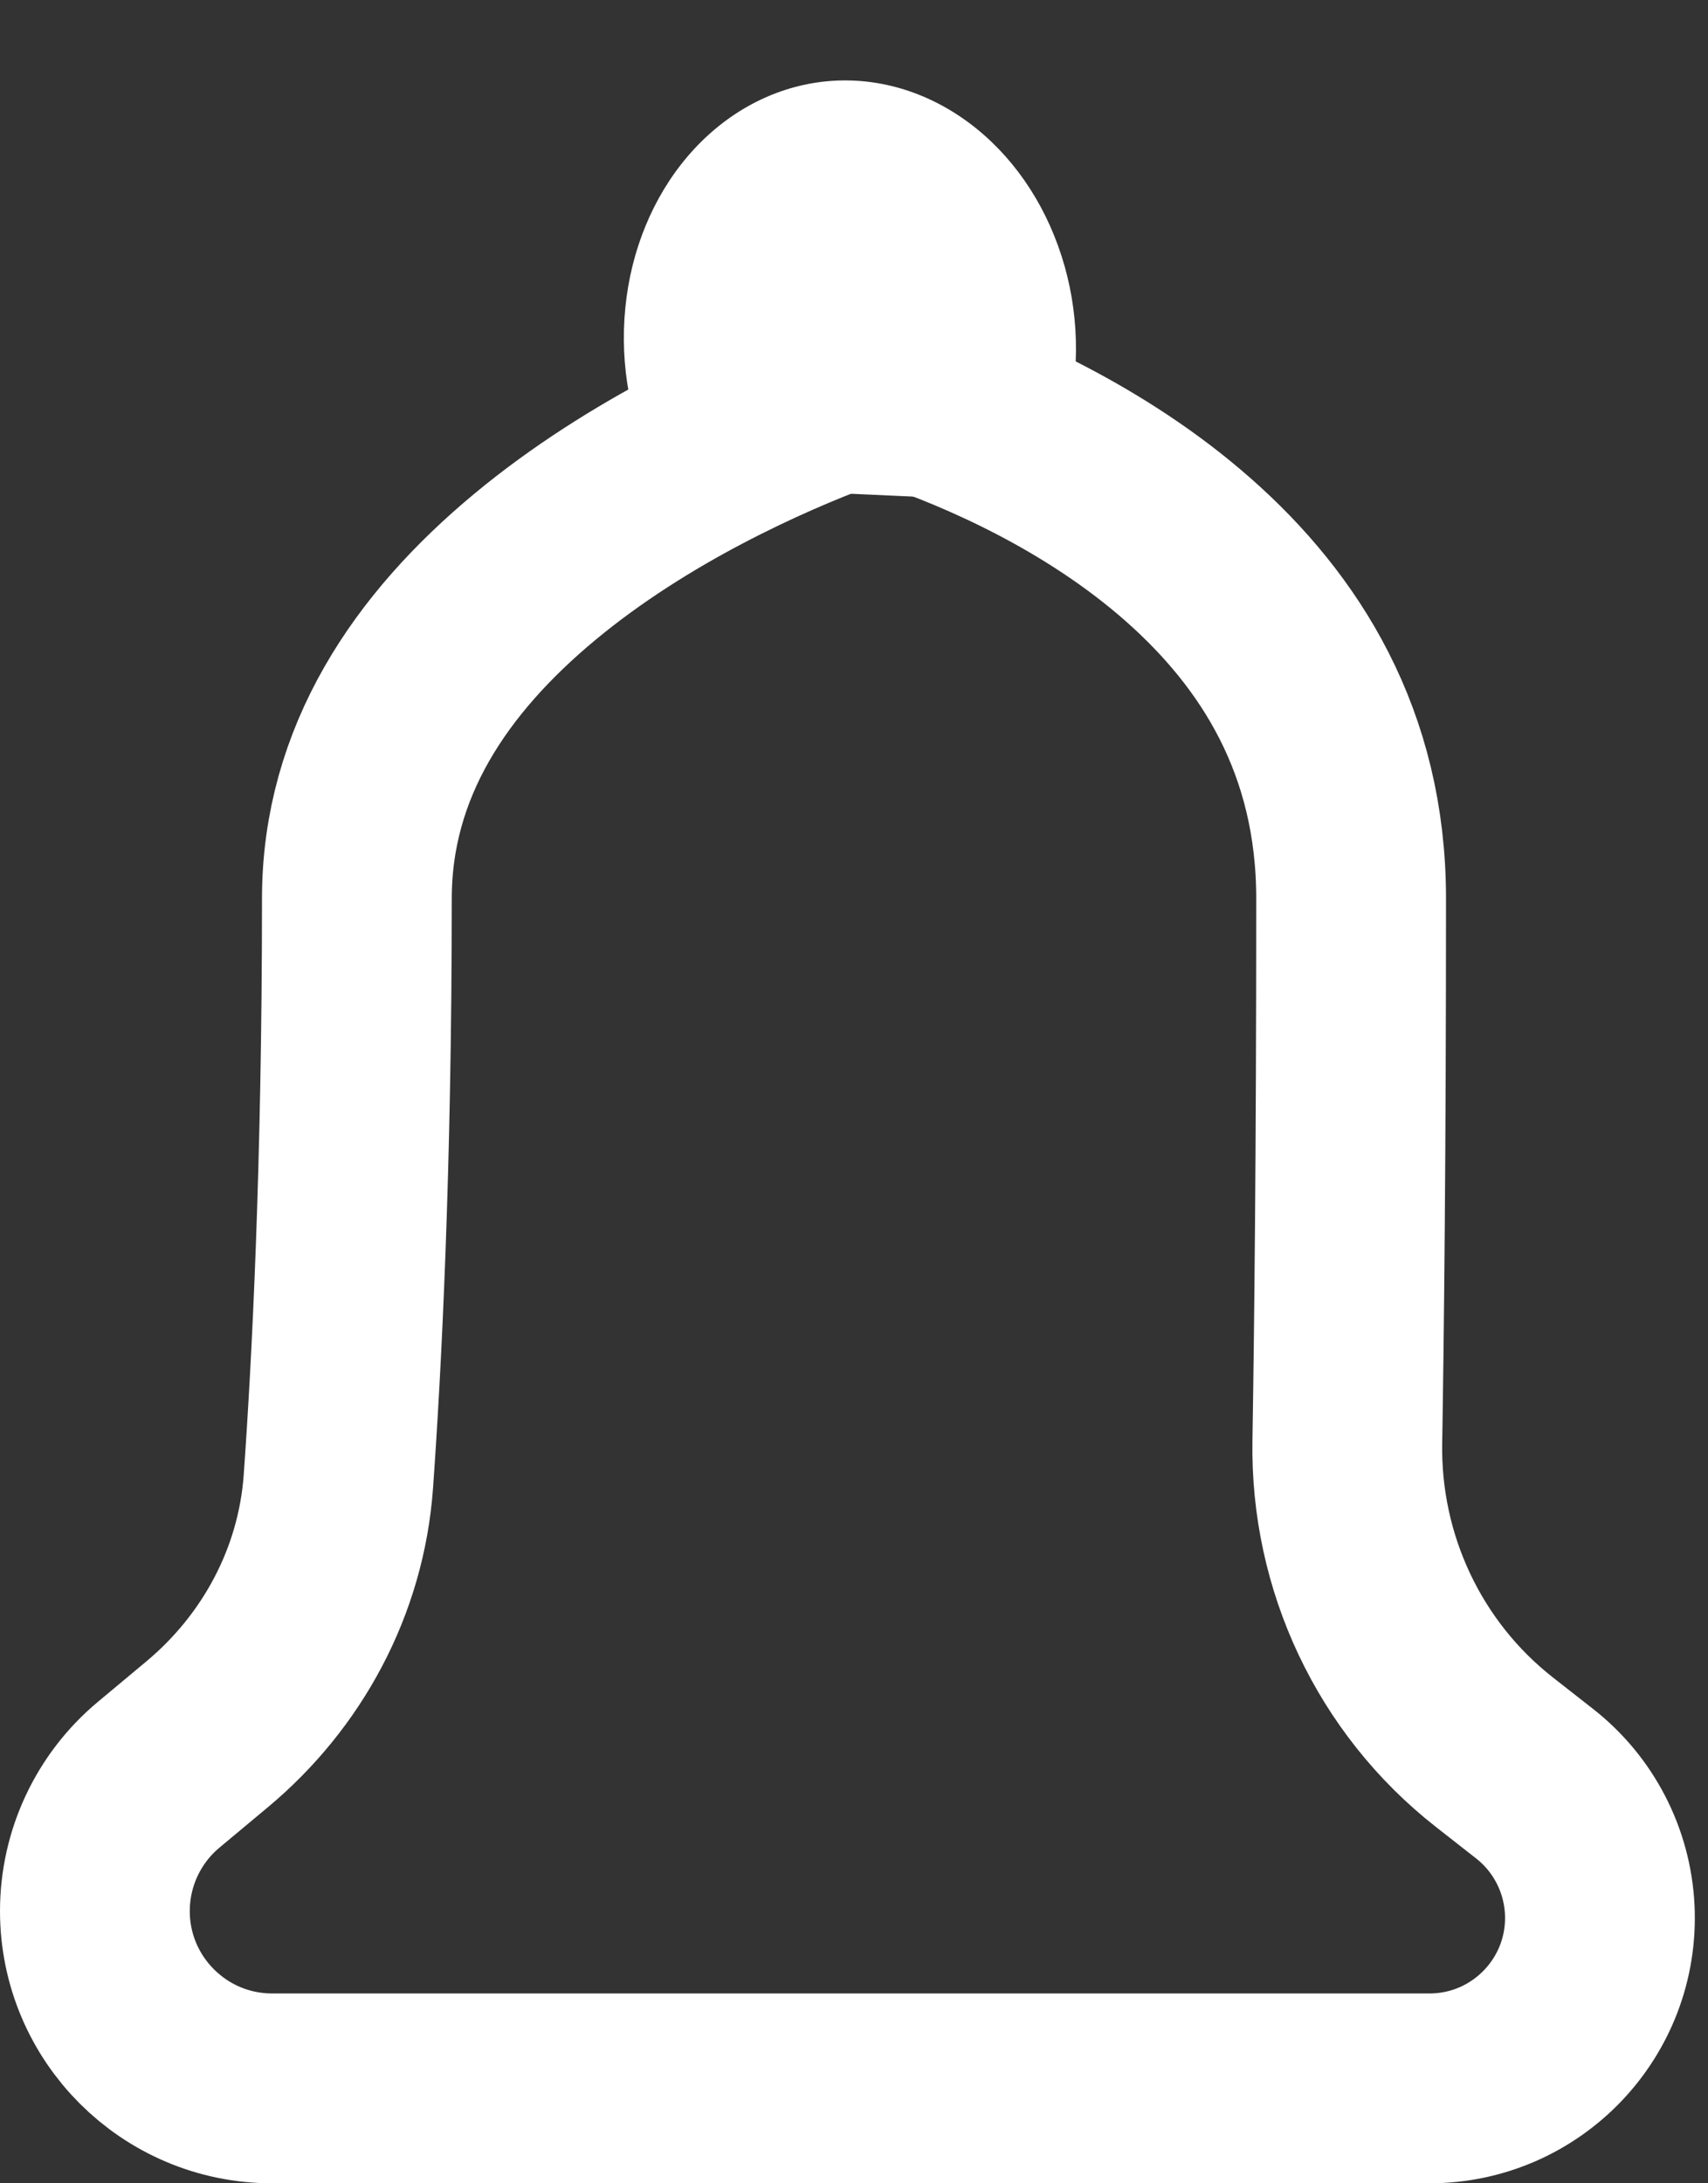 <svg width="18" height="23" viewBox="0 0 18 23" fill="none" xmlns="http://www.w3.org/2000/svg">
<rect x="0" y="0" width="18" height="23" fill="#333333" stroke="none"/>
<path d="M1 20.132C1 19.578 1.246 19.052 1.671 18.697L2.184 18.269C2.972 17.611 3.49 16.663 3.566 15.607C3.653 14.39 3.761 12.303 3.761 9.466C3.761 8.025 4.541 6.881 5.636 5.972C6.736 5.059 8.05 4.474 8.842 4.178C9.098 4.082 9.363 4.078 9.606 4.16C10.347 4.413 11.536 4.922 12.523 5.792C13.489 6.644 14.239 7.815 14.239 9.466C14.239 12.159 14.218 14.027 14.199 15.189C14.177 16.456 14.744 17.672 15.751 18.46L16.171 18.789C16.582 19.11 16.833 19.595 16.859 20.116C16.909 21.142 16.091 22 15.064 22H2.868C1.837 22 1 21.163 1 20.132Z" stroke="white" stroke-width="2"/>
<path d="M7.179 5.12C6.688 4.887 7.188 5.525 6.916 4.995C6.645 4.465 6.53 3.85 6.59 3.244C6.649 2.638 6.881 2.076 7.247 1.647C7.614 1.217 8.095 0.943 8.616 0.868C9.137 0.793 9.668 0.922 10.126 1.233C10.585 1.544 10.945 2.02 11.15 2.588C11.356 3.155 11.395 3.782 11.262 4.37C11.129 4.958 11.3 4.925 10.884 5.289L7.179 5.12Z" fill="white"/>
</svg>
